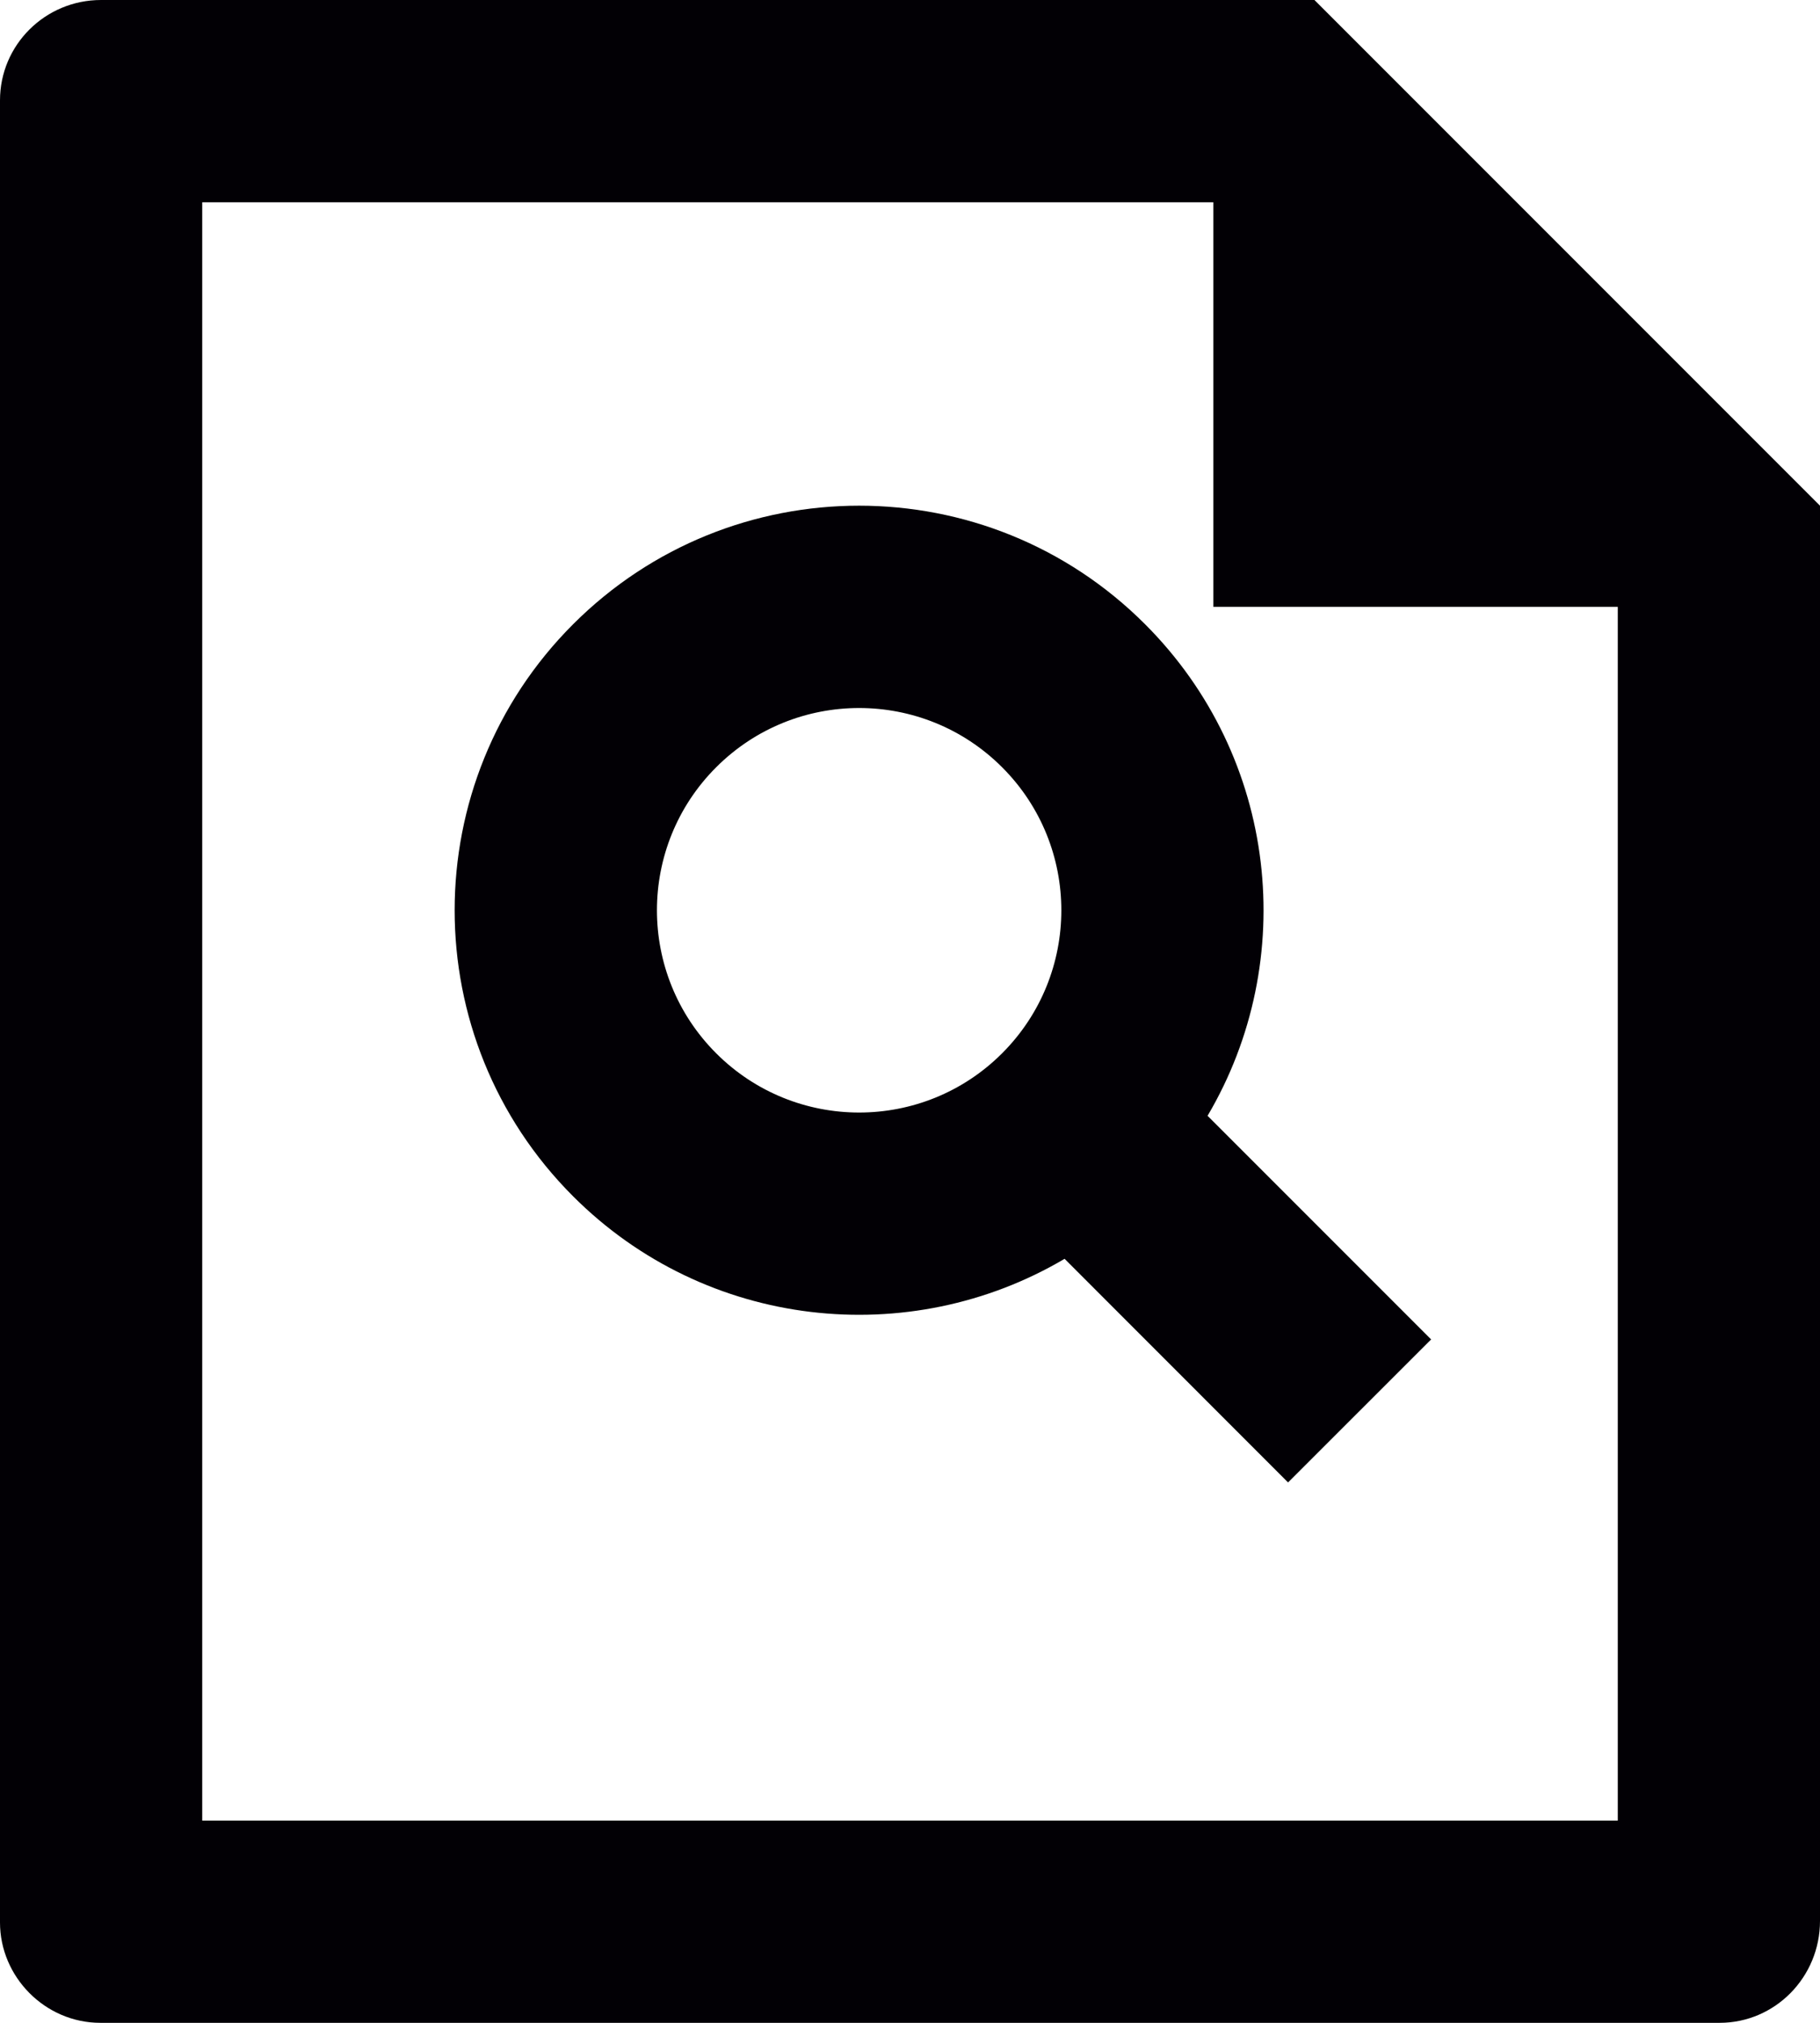 <svg width="18" height="20" viewBox="0 0 18 20" fill="none" xmlns="http://www.w3.org/2000/svg">
<path d="M12 2H2V18H16V6H12V2ZM0 0.992C0 0.444 0.447 0 0.999 0H13L18 5L18 18.992C18 19.549 17.555 20 17.007 20H0.993C0.445 20 0 19.545 0 19.008V0.992ZM10.529 12.446C8.995 13.352 6.986 13.146 5.668 11.828C4.106 10.266 4.106 7.734 5.668 6.172C7.231 4.609 9.763 4.609 11.325 6.172C12.643 7.49 12.849 9.498 11.943 11.032L14.154 13.243L12.739 14.657L10.529 12.446ZM9.911 10.414C10.692 9.633 10.692 8.367 9.911 7.586C9.13 6.805 7.864 6.805 7.083 7.586C6.302 8.367 6.302 9.633 7.083 10.414C7.864 11.195 9.13 11.195 9.911 10.414Z" fill="#020005"/>
</svg>
